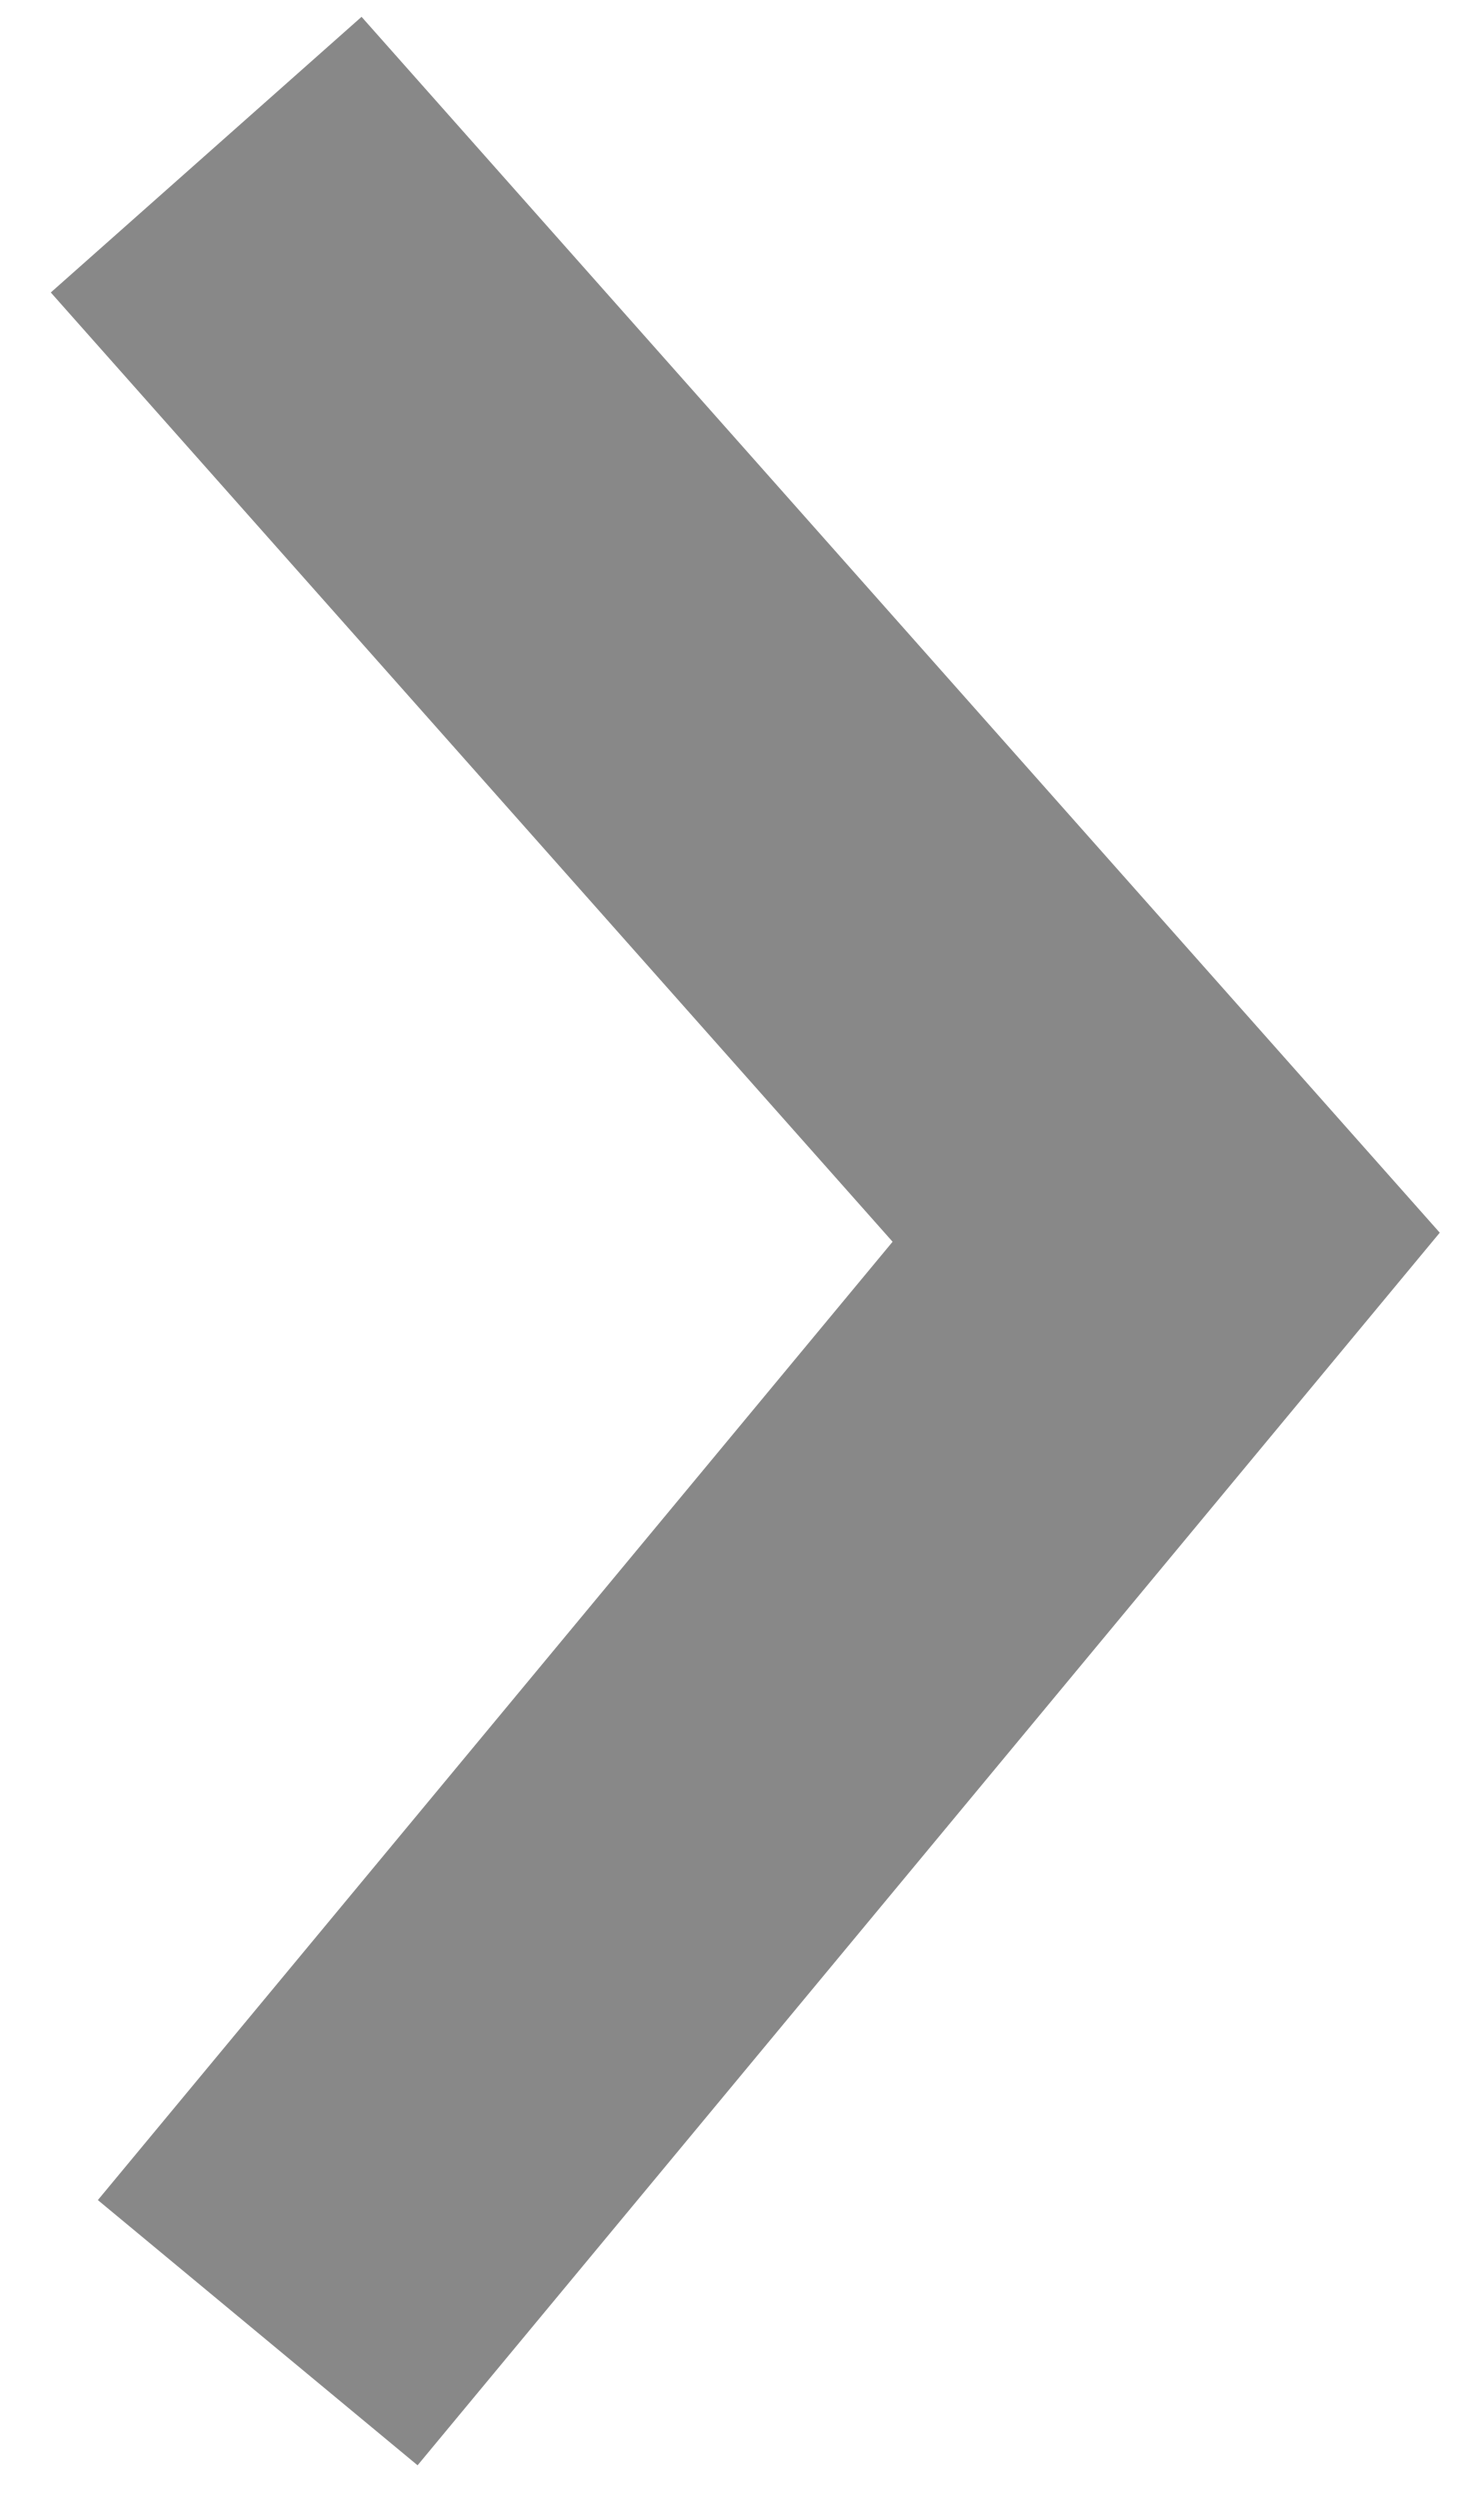 <?xml version="1.0" encoding="utf-8"?>
<!-- Generator: Adobe Illustrator 21.1.0, SVG Export Plug-In . SVG Version: 6.00 Build 0)  -->
<svg version="1.1" id="Layer_1" xmlns="http://www.w3.org/2000/svg" xmlns:xlink="http://www.w3.org/1999/xlink" x="0px" y="0px"
	 viewBox="0 0 22.8 38.8" style="enable-background:new 0 0 22.8 38.8;" xml:space="preserve">
<style type="text/css">
	.st0{fill:none;stroke:#888888;stroke-width:6.447;stroke-miterlimit:10;}
</style>
<polyline class="st0" points="3.2,2.4 18.1,19.2 4,36.2 "/>
</svg>
